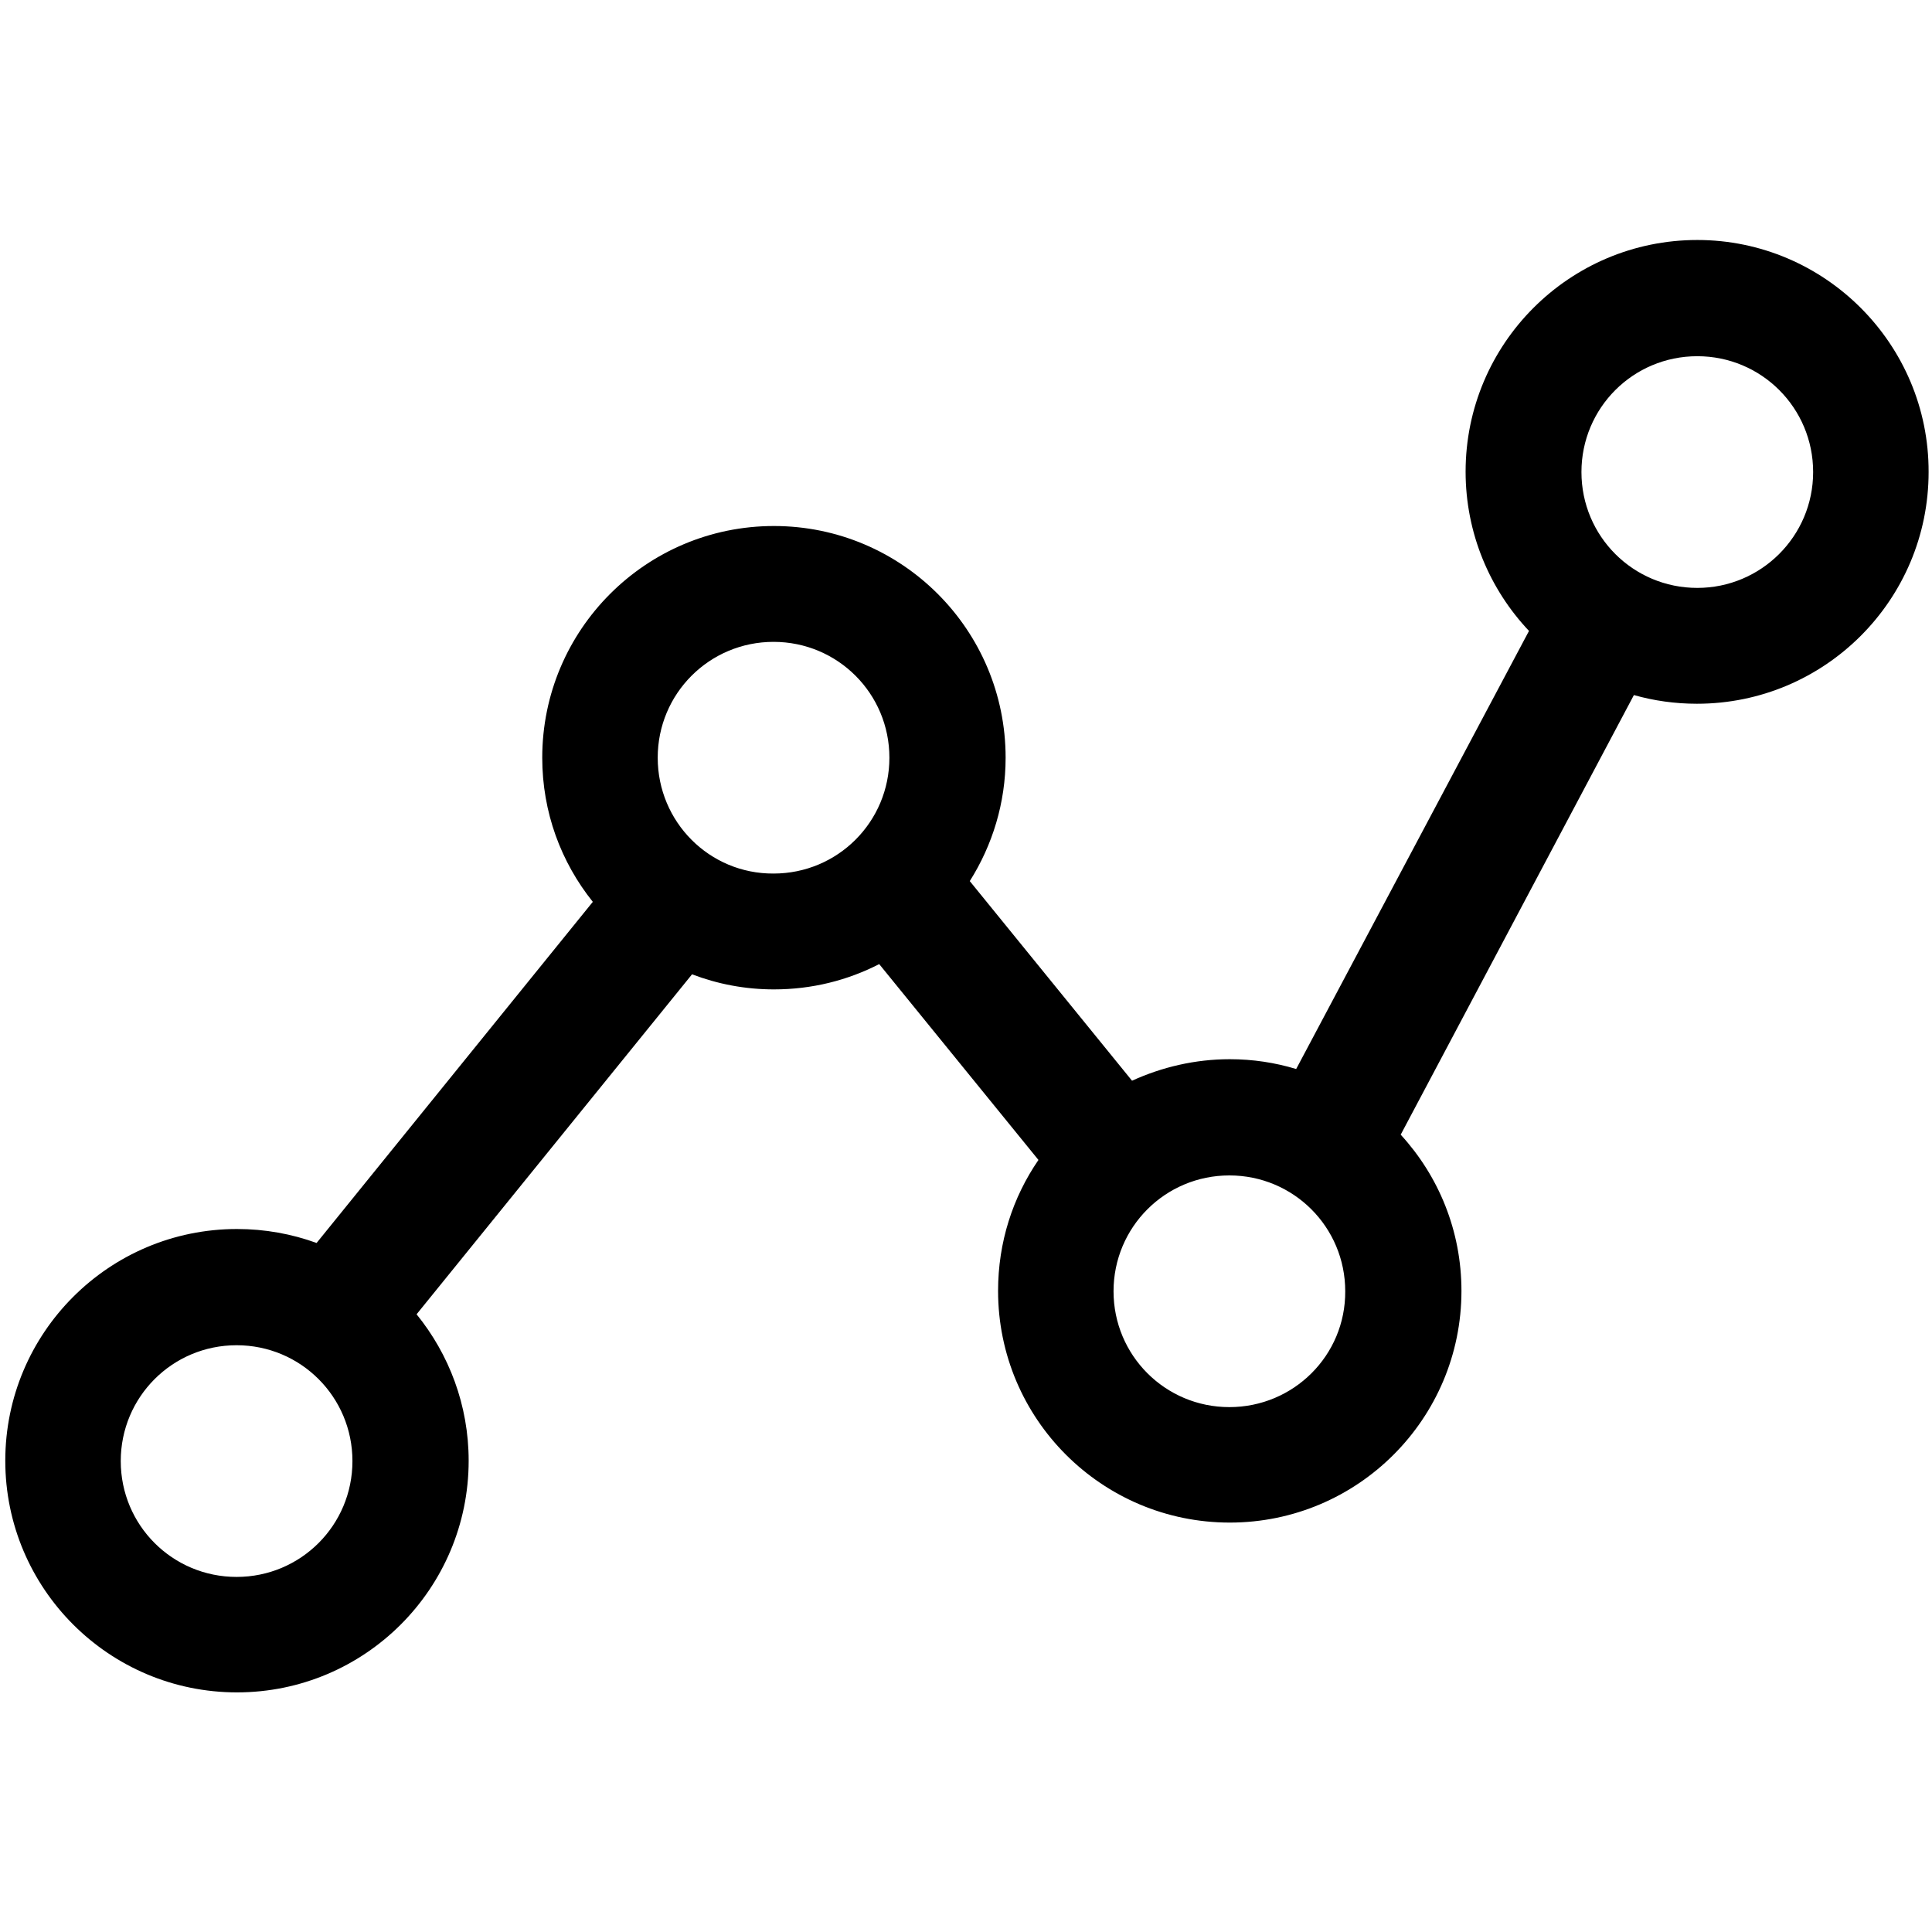 <svg version="1.1" id="Layer_1" xmlns="http://www.w3.org/2000/svg" x="0" y="0" viewBox="0 0 512 512" xml:space="preserve" class="icon lpanel" xmlns:xlink="http://www.w3.org/1999/xlink"><path d="M449.8 63.6c-33.9 0-61.4 27.5-61.4 61.4 0 16.3 6.4 31.2 16.8 42.2l-61.7 116.1c-5.6-1.7-11.5-2.6-17.6-2.6-9.2 0-18 2.1-25.9 5.7l-43-52.9c6-9.5 9.5-20.7 9.5-32.7 0-33.9-27.5-61.4-61.4-61.4s-61.4 27.5-61.4 61.4c0 14.5 5 27.7 13.4 38.2l-73.2 90.4c-6.6-2.4-13.7-3.7-21.1-3.7-33.9 0-61.4 27.5-61.4 61.4s27.5 61.4 61.4 61.4 61.4-27.5 61.4-61.4c0-14.7-5.2-28.2-13.8-38.8l73-90.1c6.8 2.6 14.1 4 21.7 4 10.1 0 19.5-2.4 27.9-6.7l42.2 51.9c-6.8 9.9-10.7 21.8-10.7 34.7 0 33.9 27.5 61.4 61.4 61.4s61.4-27.5 61.4-61.4c0-16-6.1-30.5-16.1-41.4L433 184.2c5.3 1.5 10.9 2.3 16.7 2.3 33.9 0 61.4-27.5 61.4-61.4.1-33.9-27.5-61.5-61.3-61.5zM62.7 417.9c-17 0-30.7-13.7-30.7-30.7s13.7-30.7 30.7-30.7 30.7 13.7 30.7 30.7-13.7 30.7-30.7 30.7zm111.6-217.1c0-17 13.7-30.7 30.7-30.7s30.7 13.7 30.7 30.7-13.7 30.7-30.7 30.7c-17 .1-30.7-13.7-30.7-30.7zm151.5 172.1c-17 0-30.7-13.7-30.7-30.7s13.7-30.7 30.7-30.7 30.7 13.7 30.7 30.7c.1 17-13.7 30.7-30.7 30.7zm124-217.1c-17 0-30.7-13.7-30.7-30.7s13.7-30.7 30.7-30.7 30.7 13.7 30.7 30.7-13.8 30.7-30.7 30.7z"></path></svg>